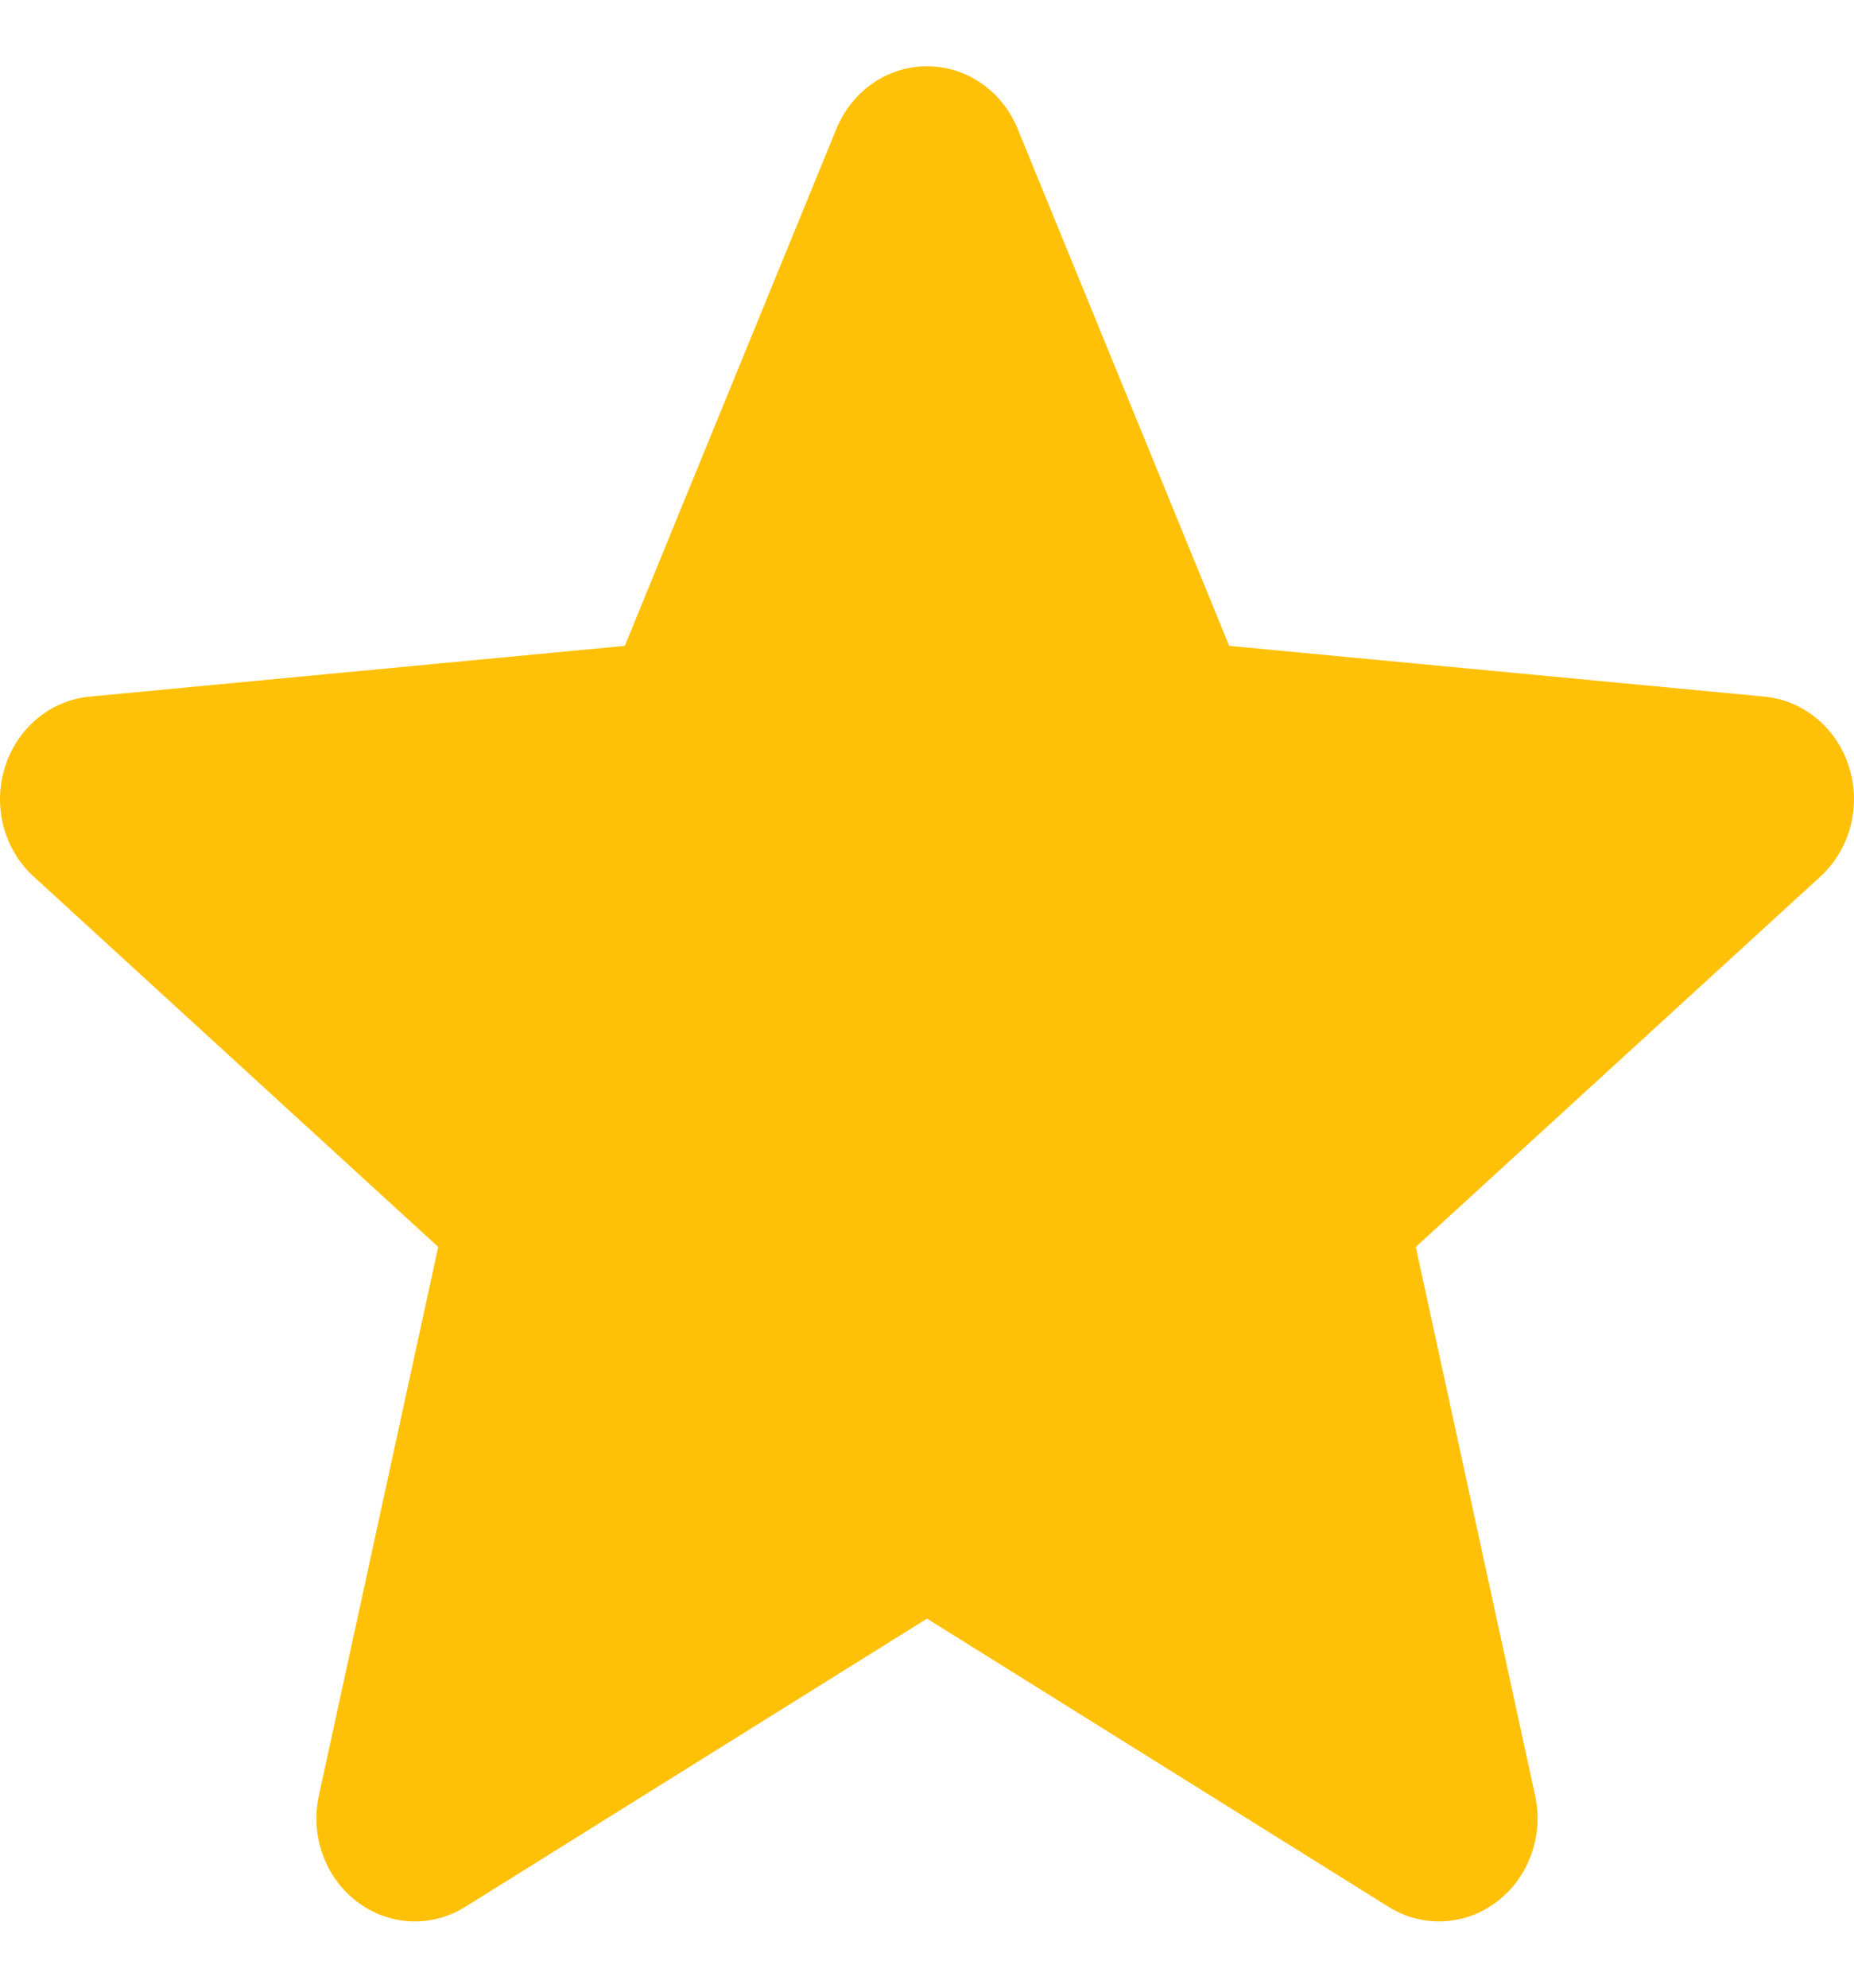 <svg width="14" height="15" viewBox="0 0 14 15" fill="none" xmlns="http://www.w3.org/2000/svg">
<g id="star 1" clip-path="url(#clip0_6573_3504)">
<path id="Vector" d="M13.963 5.79C13.872 5.495 13.62 5.285 13.323 5.257L9.282 4.874L7.684 0.971C7.567 0.685 7.298 0.5 7 0.5C6.702 0.5 6.434 0.685 6.316 0.972L4.718 4.874L0.677 5.257C0.38 5.285 0.129 5.495 0.037 5.79C-0.056 6.086 0.03 6.411 0.254 6.615L3.309 9.41L2.408 13.55C2.342 13.855 2.455 14.169 2.697 14.352C2.827 14.45 2.98 14.5 3.133 14.5C3.265 14.5 3.397 14.463 3.515 14.389L7 12.215L10.484 14.389C10.739 14.549 11.061 14.535 11.302 14.352C11.544 14.169 11.658 13.854 11.592 13.55L10.691 9.41L13.745 6.616C13.97 6.411 14.056 6.087 13.963 5.79Z" fill="#FFC107"/>
</g>
<defs>
<clipPath id="clip0_6573_3504">
<rect width="14" height="14" fill="white" transform="translate(0 0.5)"/>
</clipPath>
</defs>
</svg>

